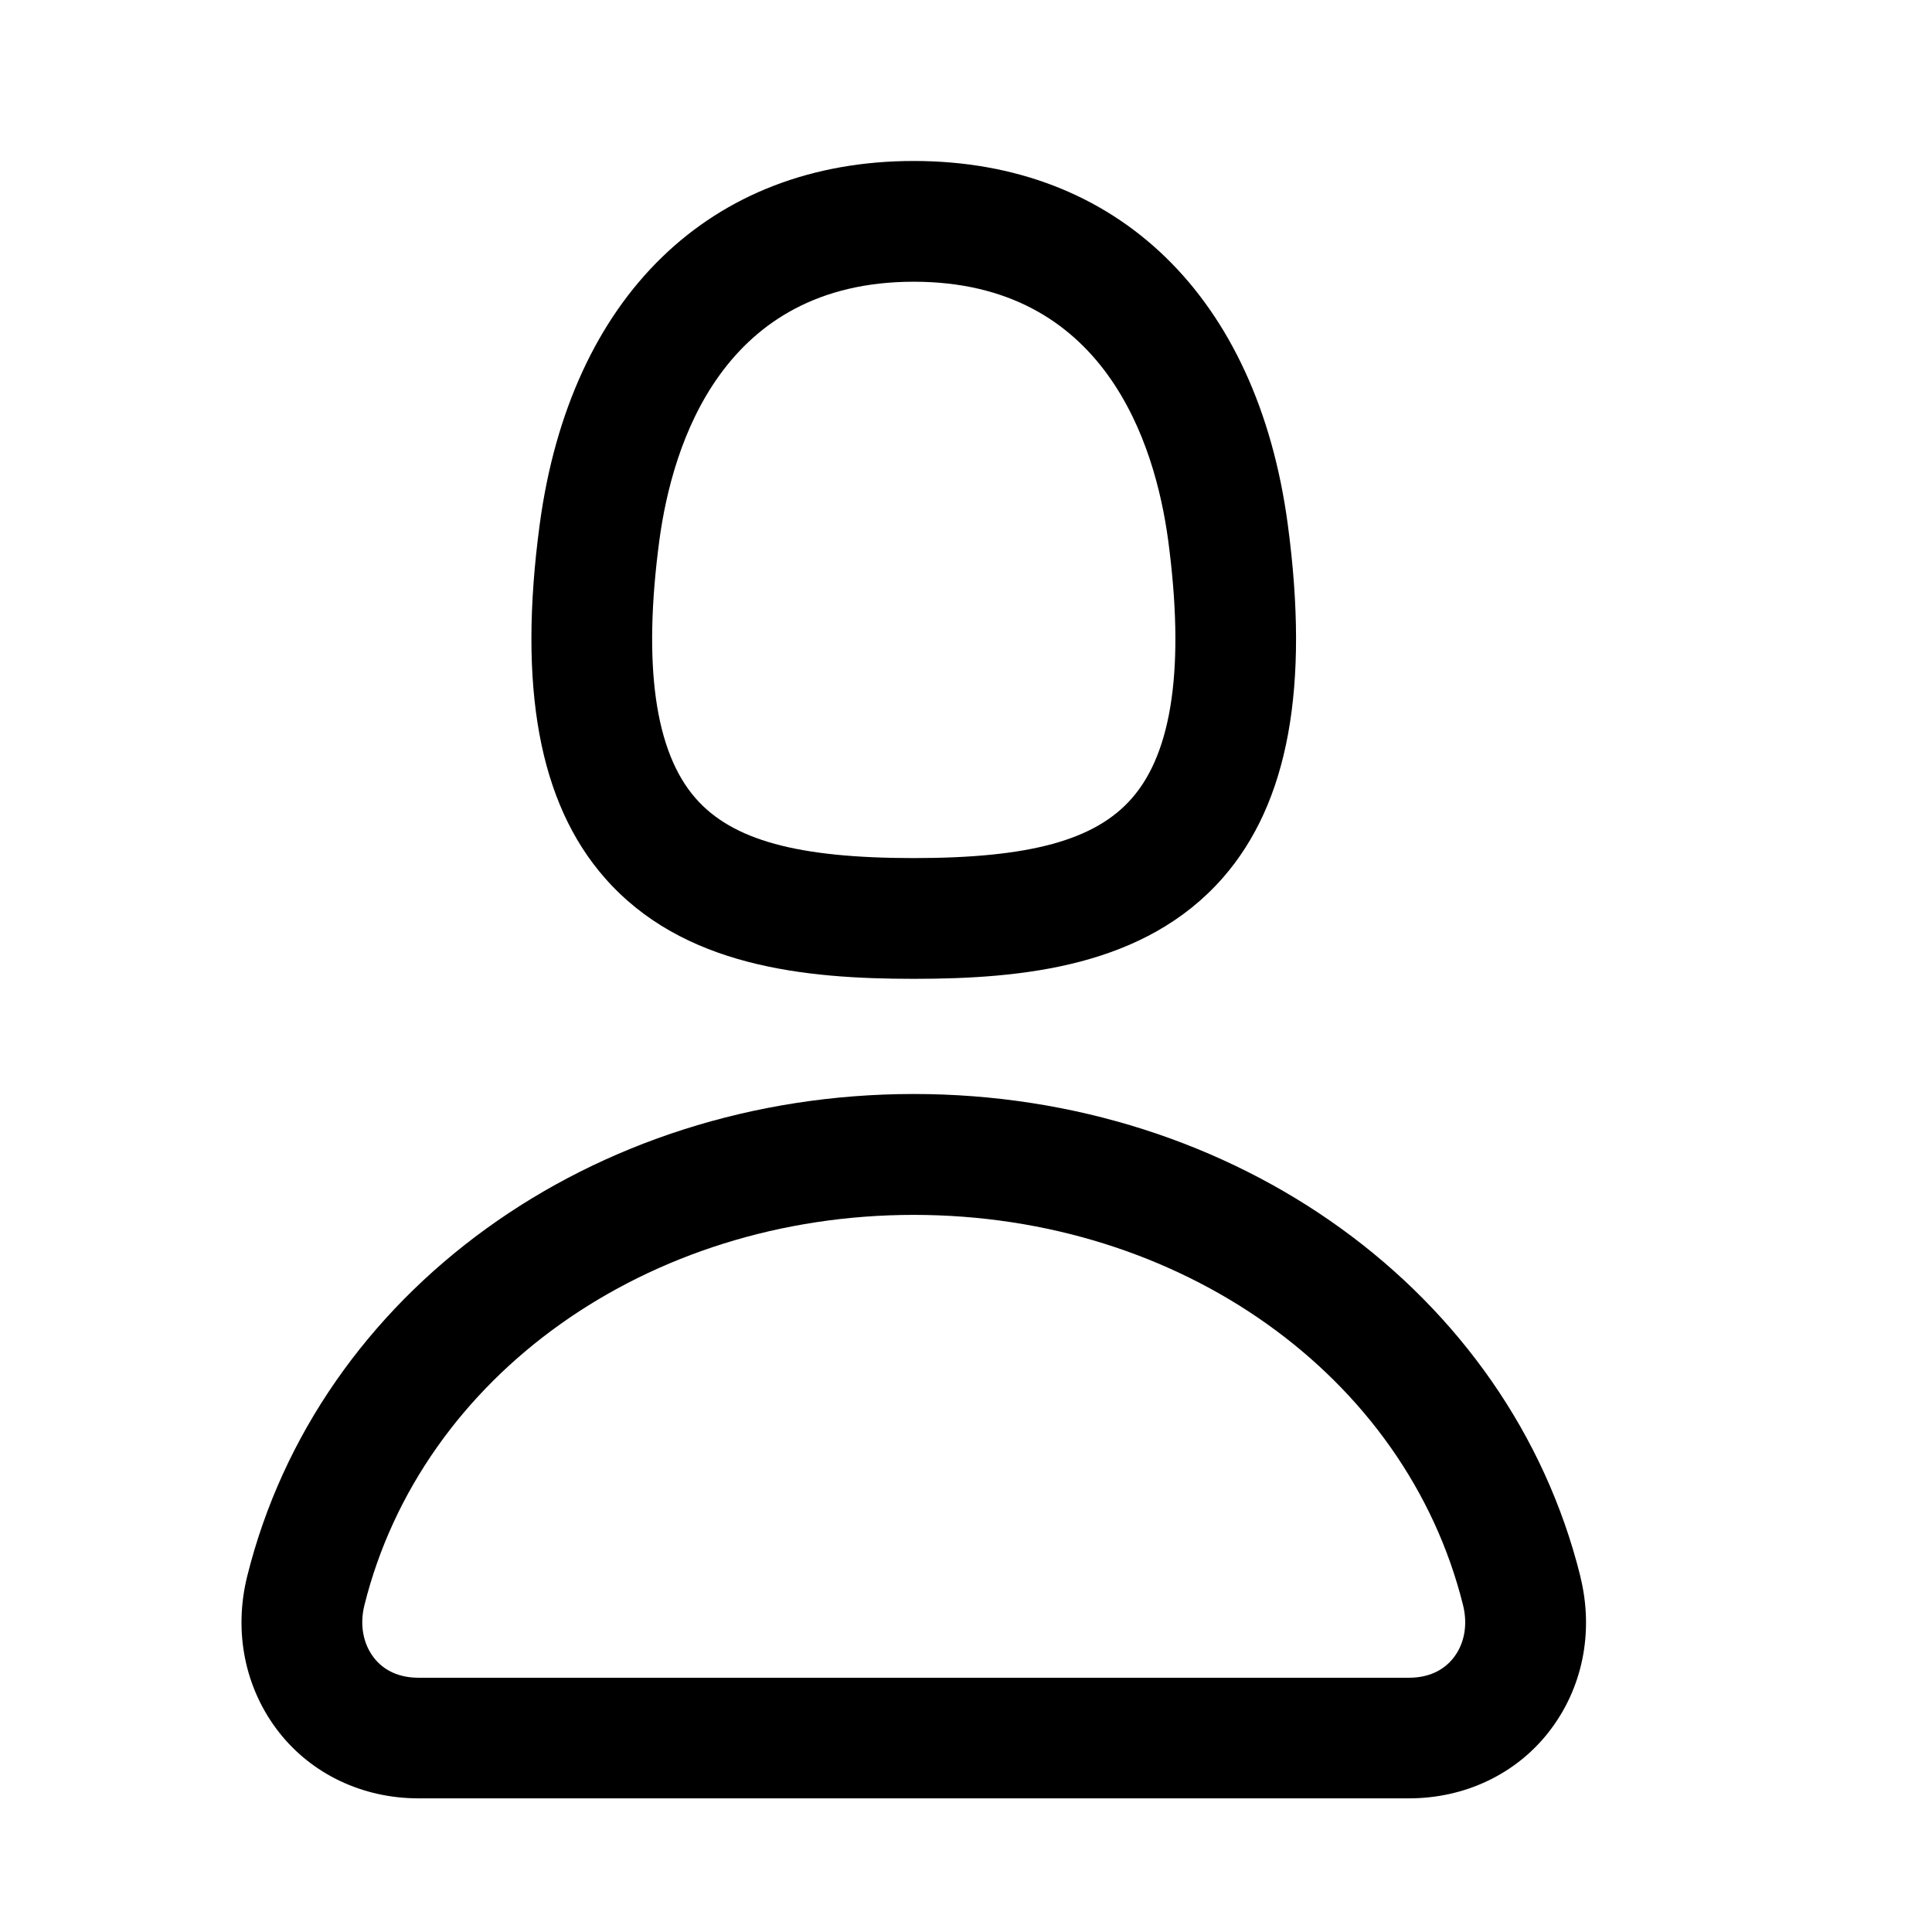 <svg width="28" height="28" viewBox="0 0 28 28" fill="none" xmlns="http://www.w3.org/2000/svg">
<mask id="mask0_164_3105" style="mask-type:alpha" maskUnits="userSpaceOnUse" x="0" y="0" width="28" height="28">
<rect width="28" height="28" fill="#C4C4C4"/>
</mask>
<g mask="url(#mask0_164_3105)">
<path d="M13.243 14.186C14.824 14.186 16.593 14.011 17.723 12.721C18.672 11.636 18.98 9.958 18.663 7.597C18.22 4.301 16.193 2.333 13.243 2.333C10.292 2.333 8.266 4.301 7.822 7.599C7.505 9.958 7.813 11.636 8.763 12.721C9.892 14.012 11.662 14.186 13.243 14.186ZM9.556 7.83C9.745 6.43 10.474 4.083 13.243 4.083C16.011 4.083 16.741 6.432 16.93 7.83C17.171 9.639 16.996 10.895 16.404 11.569C15.874 12.176 14.928 12.436 13.243 12.436C11.558 12.436 10.612 12.176 10.081 11.569C9.49 10.895 9.315 9.638 9.556 7.83ZM22.903 22.843C21.88 18.729 17.907 15.855 13.243 15.855C8.578 15.855 4.606 18.729 3.583 22.843C3.382 23.65 3.55 24.476 4.044 25.106C4.52 25.713 5.257 26.063 6.065 26.063H20.42C21.229 26.063 21.966 25.713 22.442 25.106C22.937 24.476 23.104 23.651 22.902 22.843H22.903ZM21.064 24.028C20.917 24.215 20.695 24.315 20.42 24.315H6.065C5.791 24.315 5.568 24.216 5.421 24.028C5.262 23.825 5.211 23.548 5.281 23.265C6.11 19.934 9.385 17.607 13.243 17.607C17.101 17.607 20.376 19.933 21.204 23.265C21.274 23.548 21.224 23.825 21.064 24.028Z" fill="black"/>
</g>
</svg>

